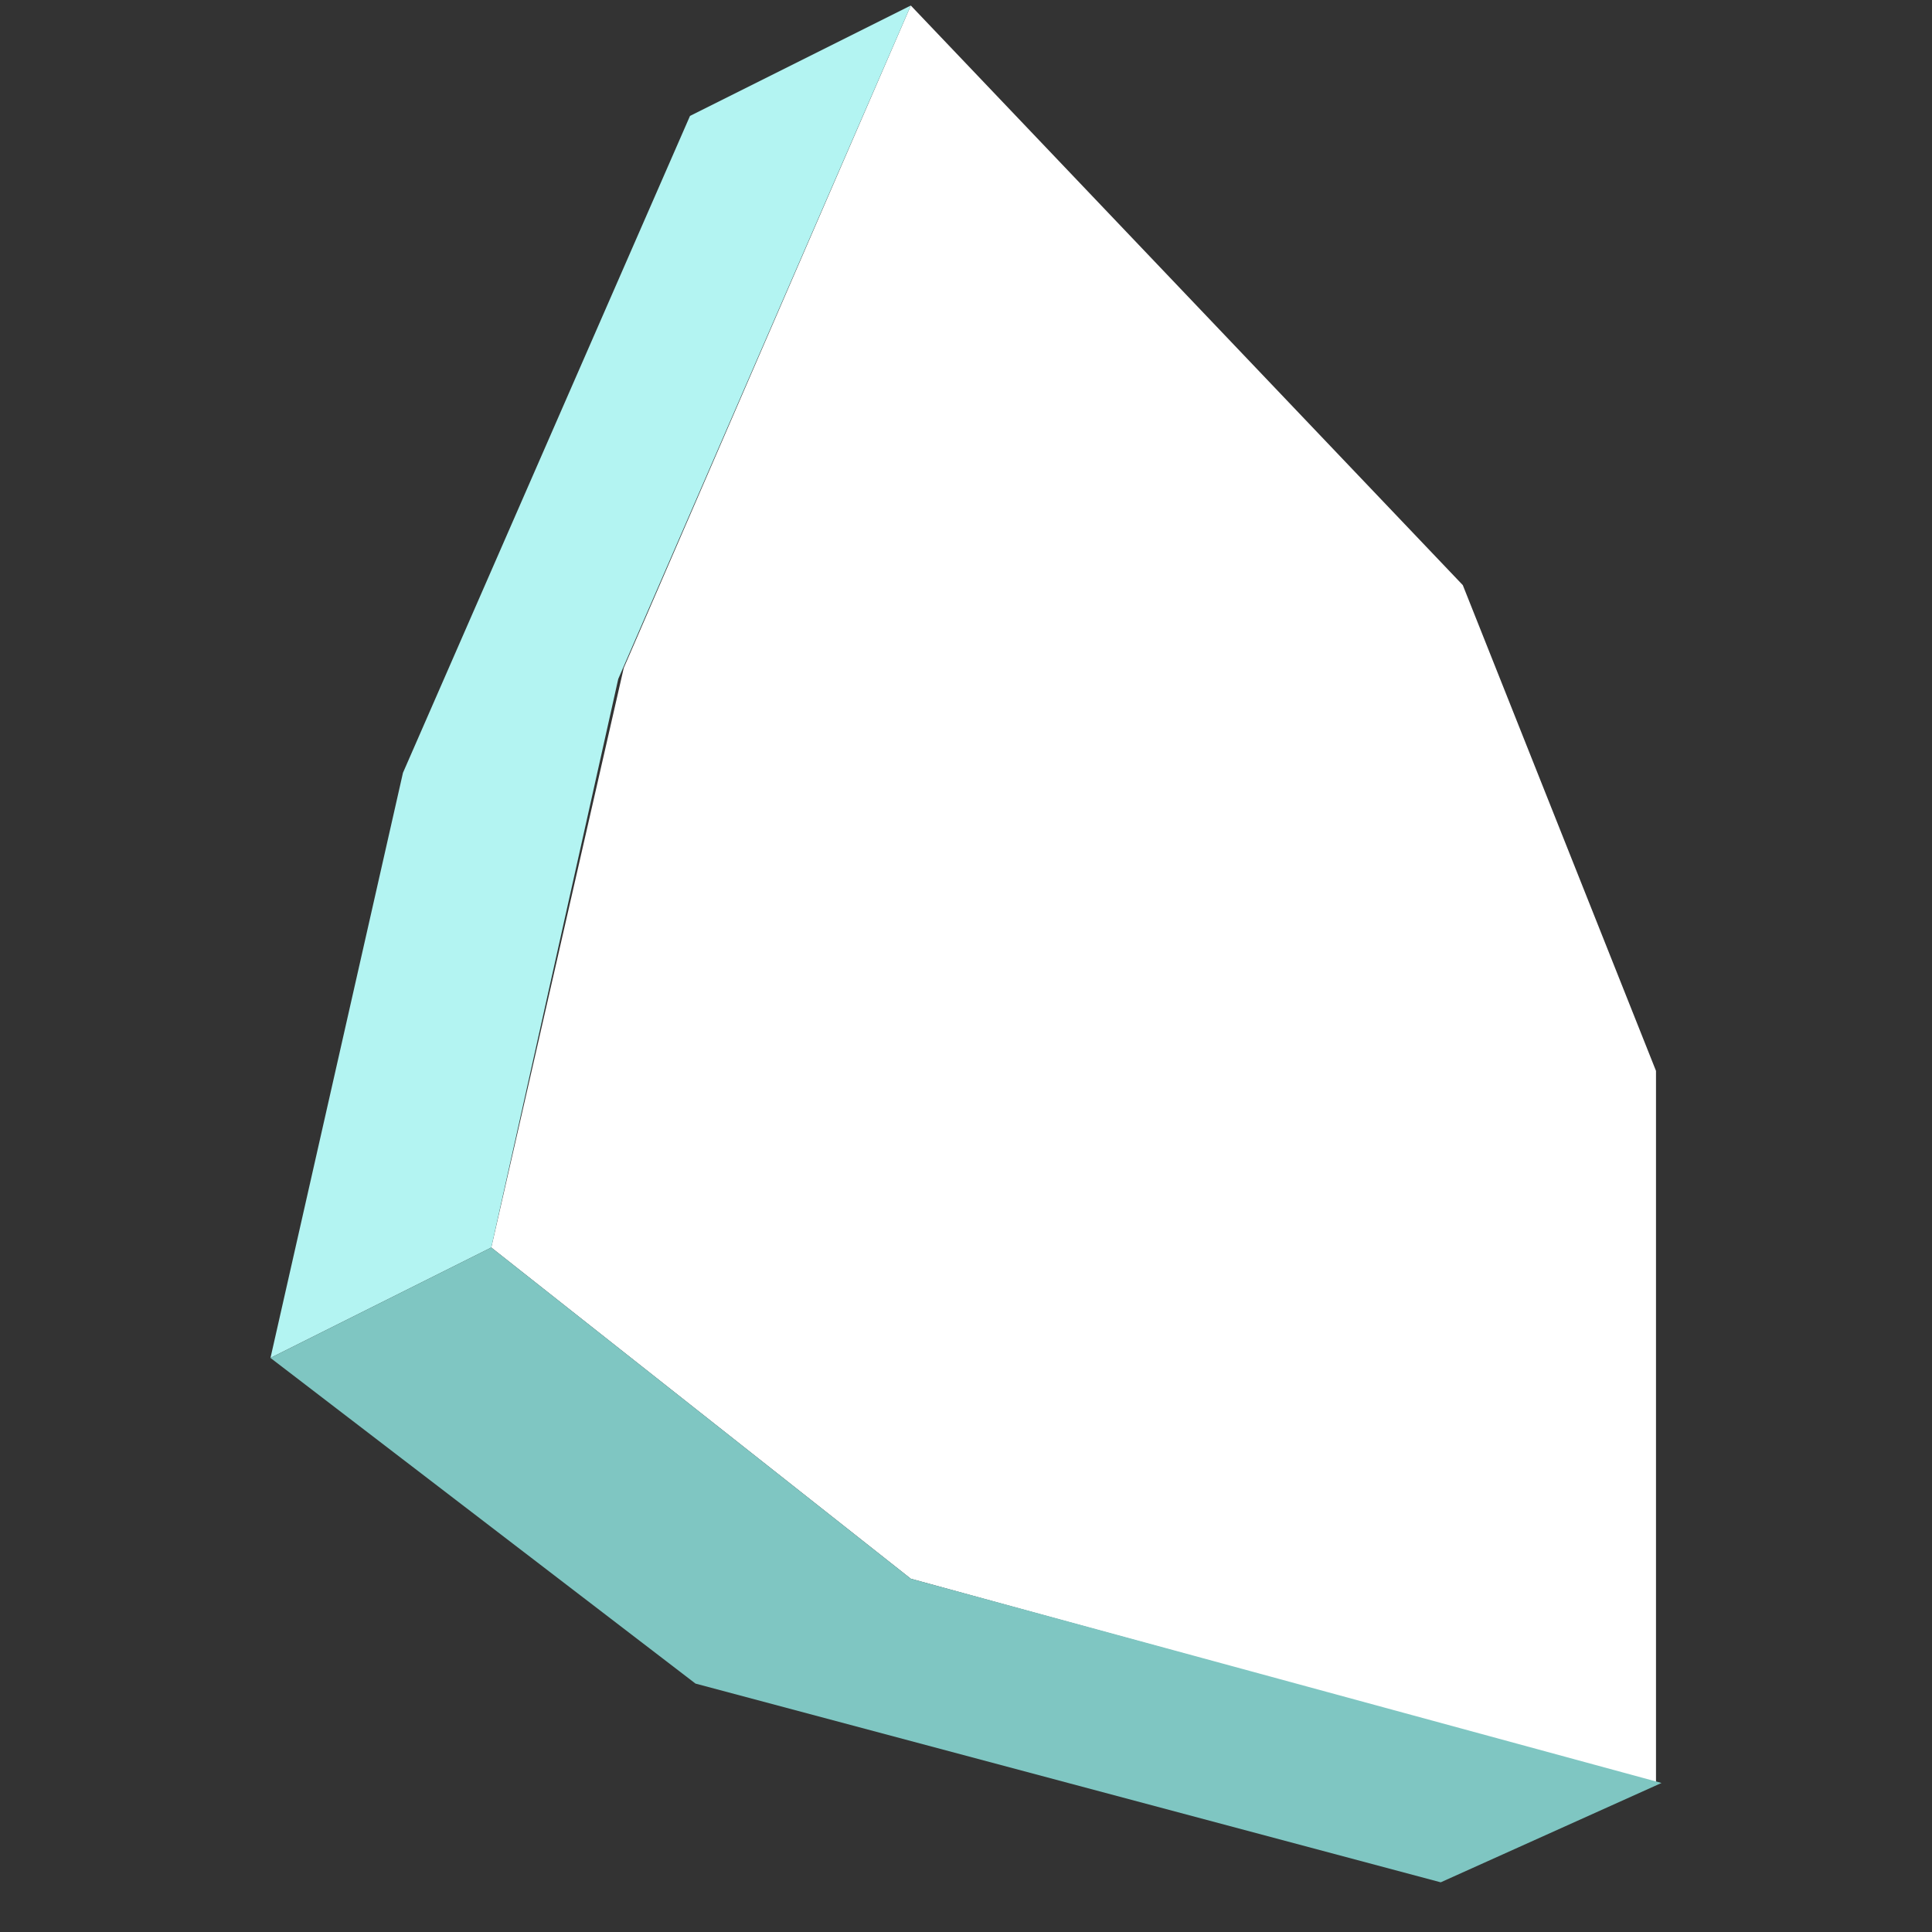<?xml version="1.0" encoding="utf-8"?>
<!-- Generator: Adobe Illustrator 18.1.1, SVG Export Plug-In . SVG Version: 6.00 Build 0)  -->
<svg version="1.1" id="Layer_1" xmlns="http://www.w3.org/2000/svg" xmlns:xlink="http://www.w3.org/1999/xlink" x="0px" y="0px"
	 viewBox="0 0 35 35" width="64" height="64" enable-background="new 0 0 35 35" xml:space="preserve">
<rect x="0" y="0" width="35" height="35" fill="#333333" stroke="none"/>
<g>
	<polygon fill="#FFFFFF" points="30,32.3 16.5,28.6 8.9,22.6 11.3,12.1 16.5,0.1 26.5,10.6 30,19.4 	"/>
	<polygon fill="#B3F4F2" points="4.9,24.6 7.3,14 12.5,2.1 16.5,0.1 11.2,12.3 8.9,22.6 	"/>
	<polygon fill="#7FC6C2" points="26.1,34.1 12.6,30.5 4.9,24.6 8.9,22.6 16.5,28.6 30.1,32.3 	"/>
</g>
</svg>
